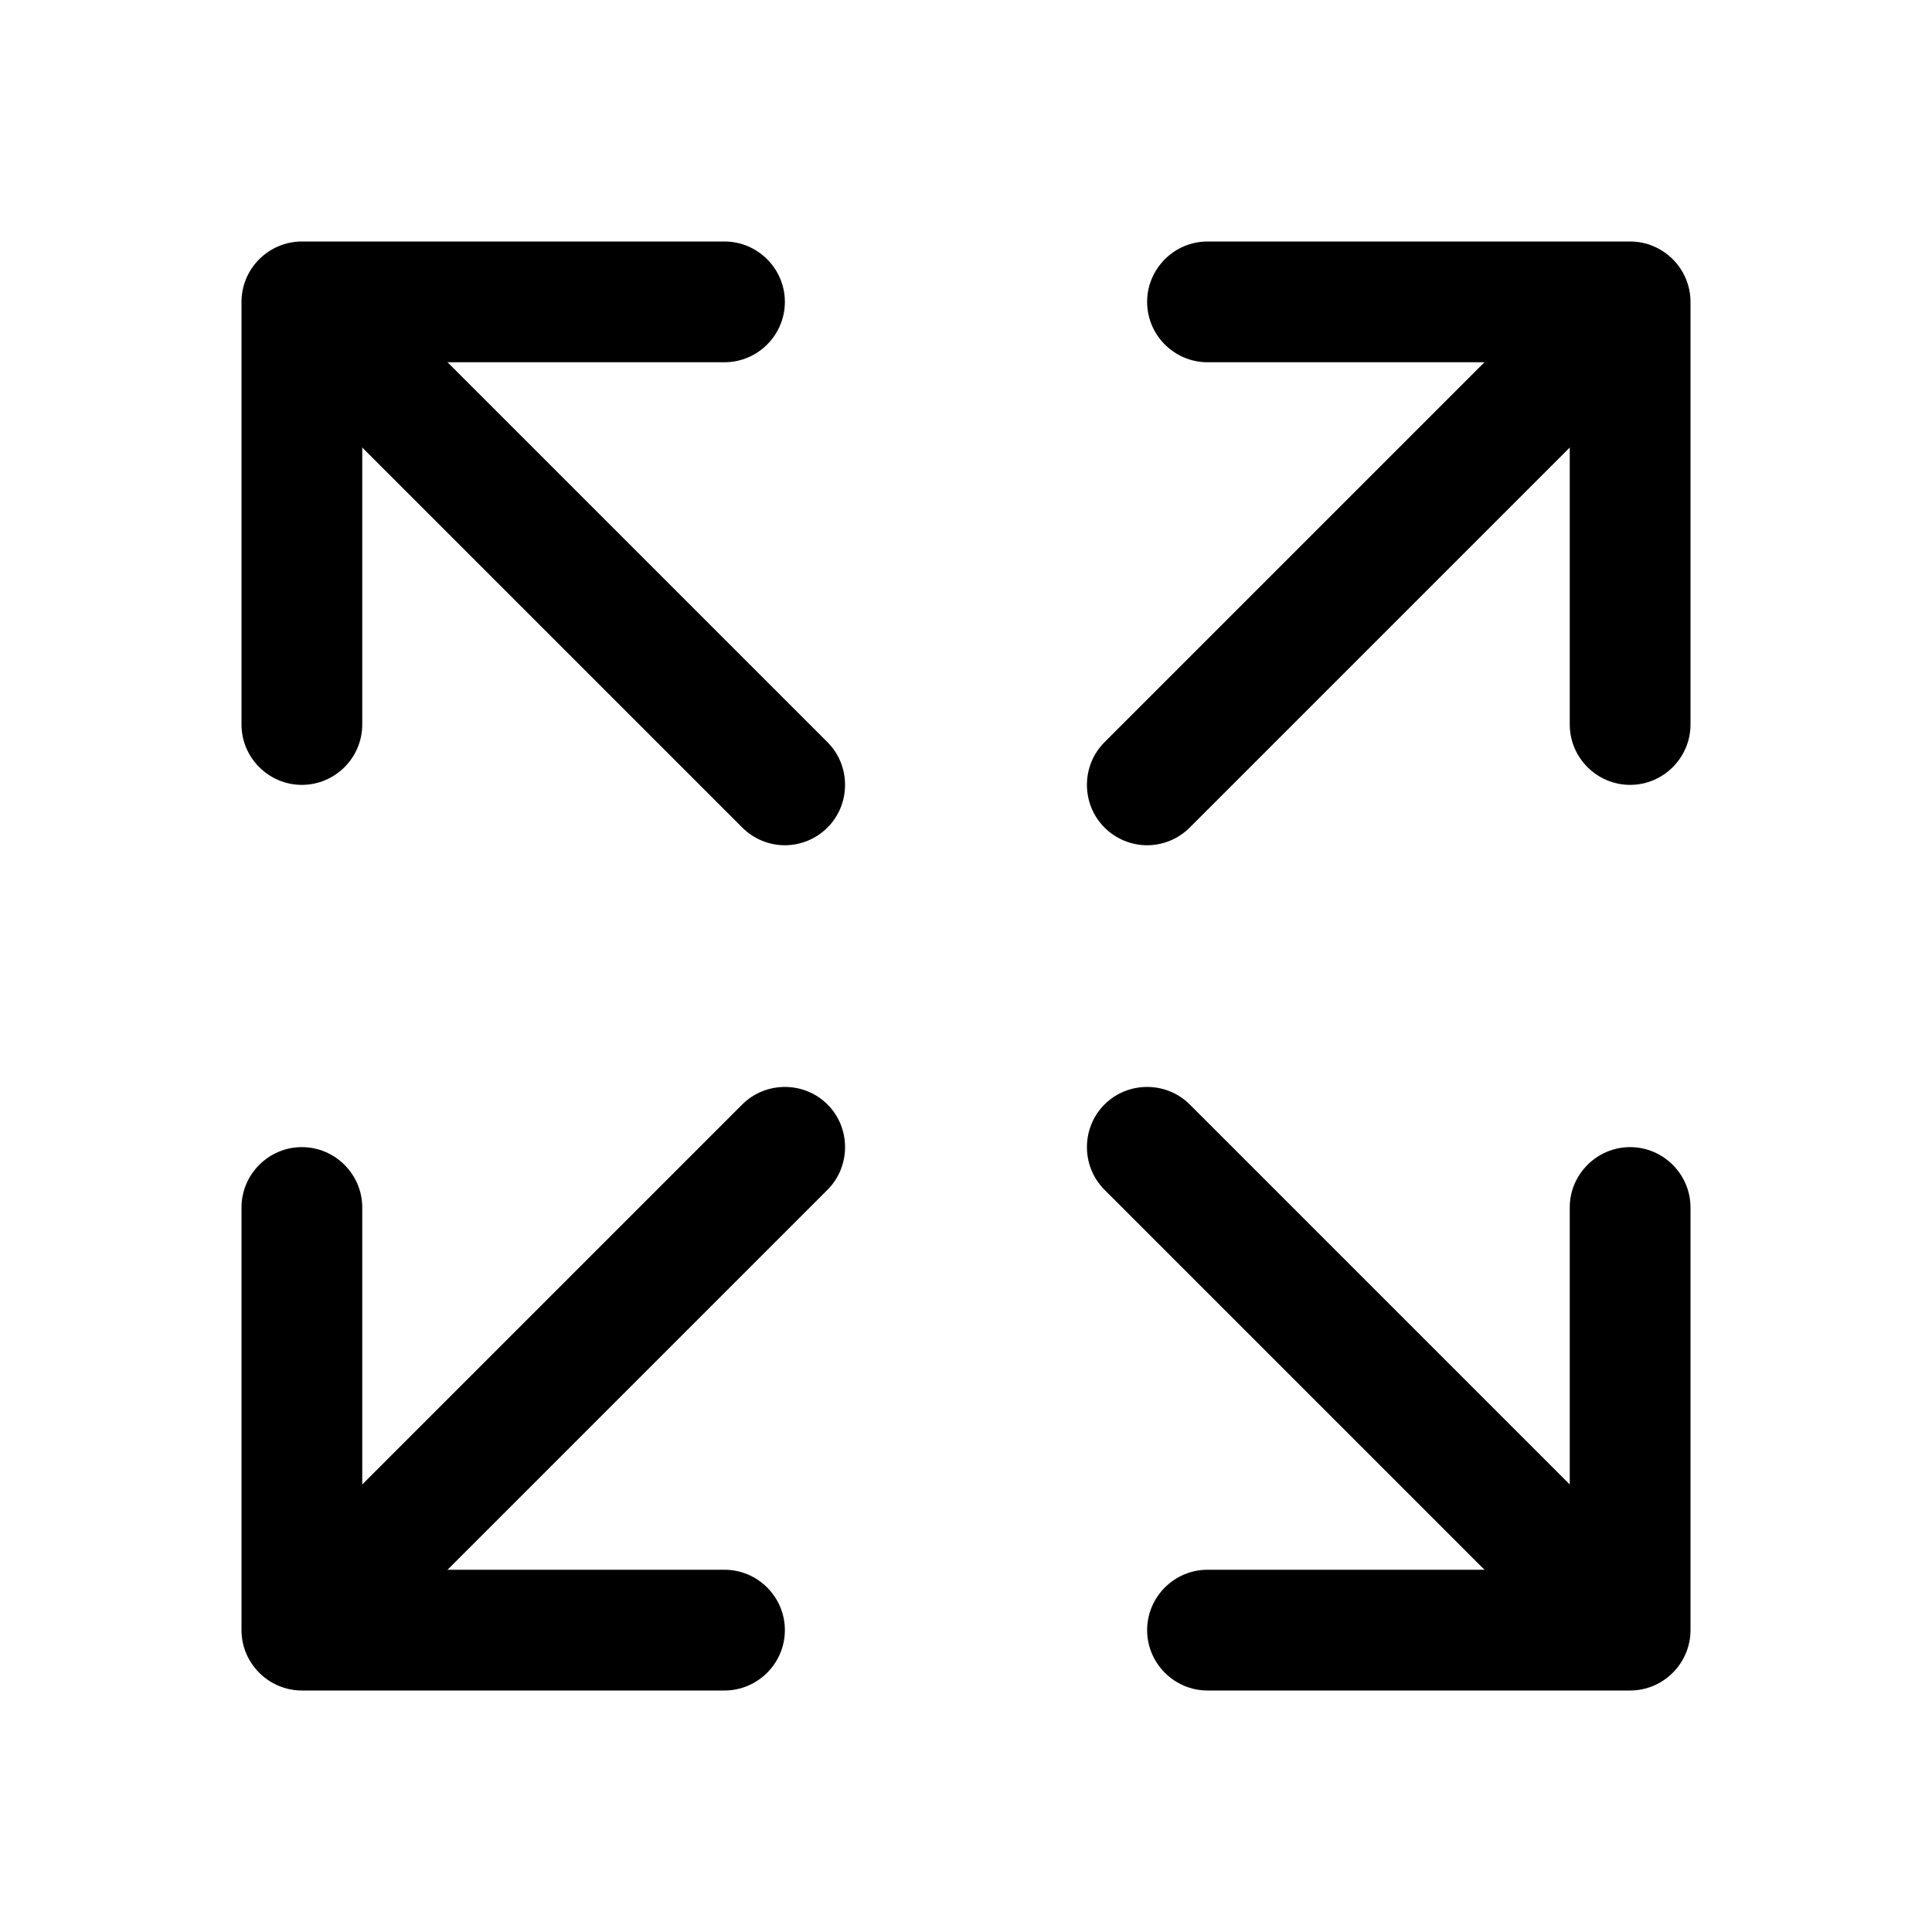 <?xml version="1.0" encoding="utf-8"?>
<!-- Generator: Adobe Illustrator 25.4.1, SVG Export Plug-In . SVG Version: 6.00 Build 0)  -->
<svg version="1.1" id="Calque_1" xmlns="http://www.w3.org/2000/svg" xmlns:xlink="http://www.w3.org/1999/xlink" x="0px" y="0px"
	 viewBox="0 0 512 512" style="enable-background:new 0 0 512 512;" xml:space="preserve">
<path d="M432,448H320c-8.8,0-16-7.2-16-16s7.2-16,16-16h96v-96c0-8.8,7.2-16,16-16s16,7.2,16,16v112C448,440.8,440.8,448,432,448z"
	/>
<path d="M421.8,437.8c-4.1,0-8.2-1.6-11.3-4.7L292.7,315.3c-6.2-6.2-6.2-16.4,0-22.6c6.2-6.2,16.4-6.2,22.6,0l117.8,117.8
	c6.2,6.2,6.2,16.4,0,22.6C430,436.2,425.9,437.8,421.8,437.8z"/>
<path d="M80,208c-8.8,0-16-7.2-16-16V80c0-8.8,7.2-16,16-16h112c8.8,0,16,7.2,16,16s-7.2,16-16,16H96v96C96,200.8,88.8,208,80,208z"
	/>
<path d="M208,224c-4.1,0-8.2-1.6-11.3-4.7L78.9,101.5c-6.2-6.2-6.2-16.4,0-22.6c6.2-6.2,16.4-6.2,22.6,0l117.8,117.8
	c6.2,6.2,6.2,16.4,0,22.6C216.2,222.4,212.1,224,208,224z"/>
<path d="M432,208c-8.8,0-16-7.2-16-16V96h-96c-8.8,0-16-7.2-16-16s7.2-16,16-16h112c8.8,0,16,7.2,16,16v112
	C448,200.8,440.8,208,432,208z"/>
<path d="M304,224c-4.1,0-8.2-1.6-11.3-4.7c-6.2-6.2-6.2-16.4,0-22.6L410.5,78.9c6.2-6.2,16.4-6.3,22.6,0c6.2,6.2,6.2,16.4,0,22.6
	L315.3,219.3C312.2,222.4,308.1,224,304,224z"/>
<path d="M192,448H80c-8.8,0-16-7.2-16-16V320c0-8.8,7.2-16,16-16s16,7.2,16,16v96h96c8.8,0,16,7.2,16,16S200.8,448,192,448z"/>
<path d="M90.2,437.8c-4.1,0-8.2-1.6-11.3-4.7c-6.2-6.2-6.3-16.4,0-22.6l117.8-117.8c6.2-6.2,16.4-6.2,22.6,0
	c6.2,6.2,6.2,16.4,0,22.6L101.5,433.1C98.4,436.2,94.3,437.8,90.2,437.8z"/>
</svg>
